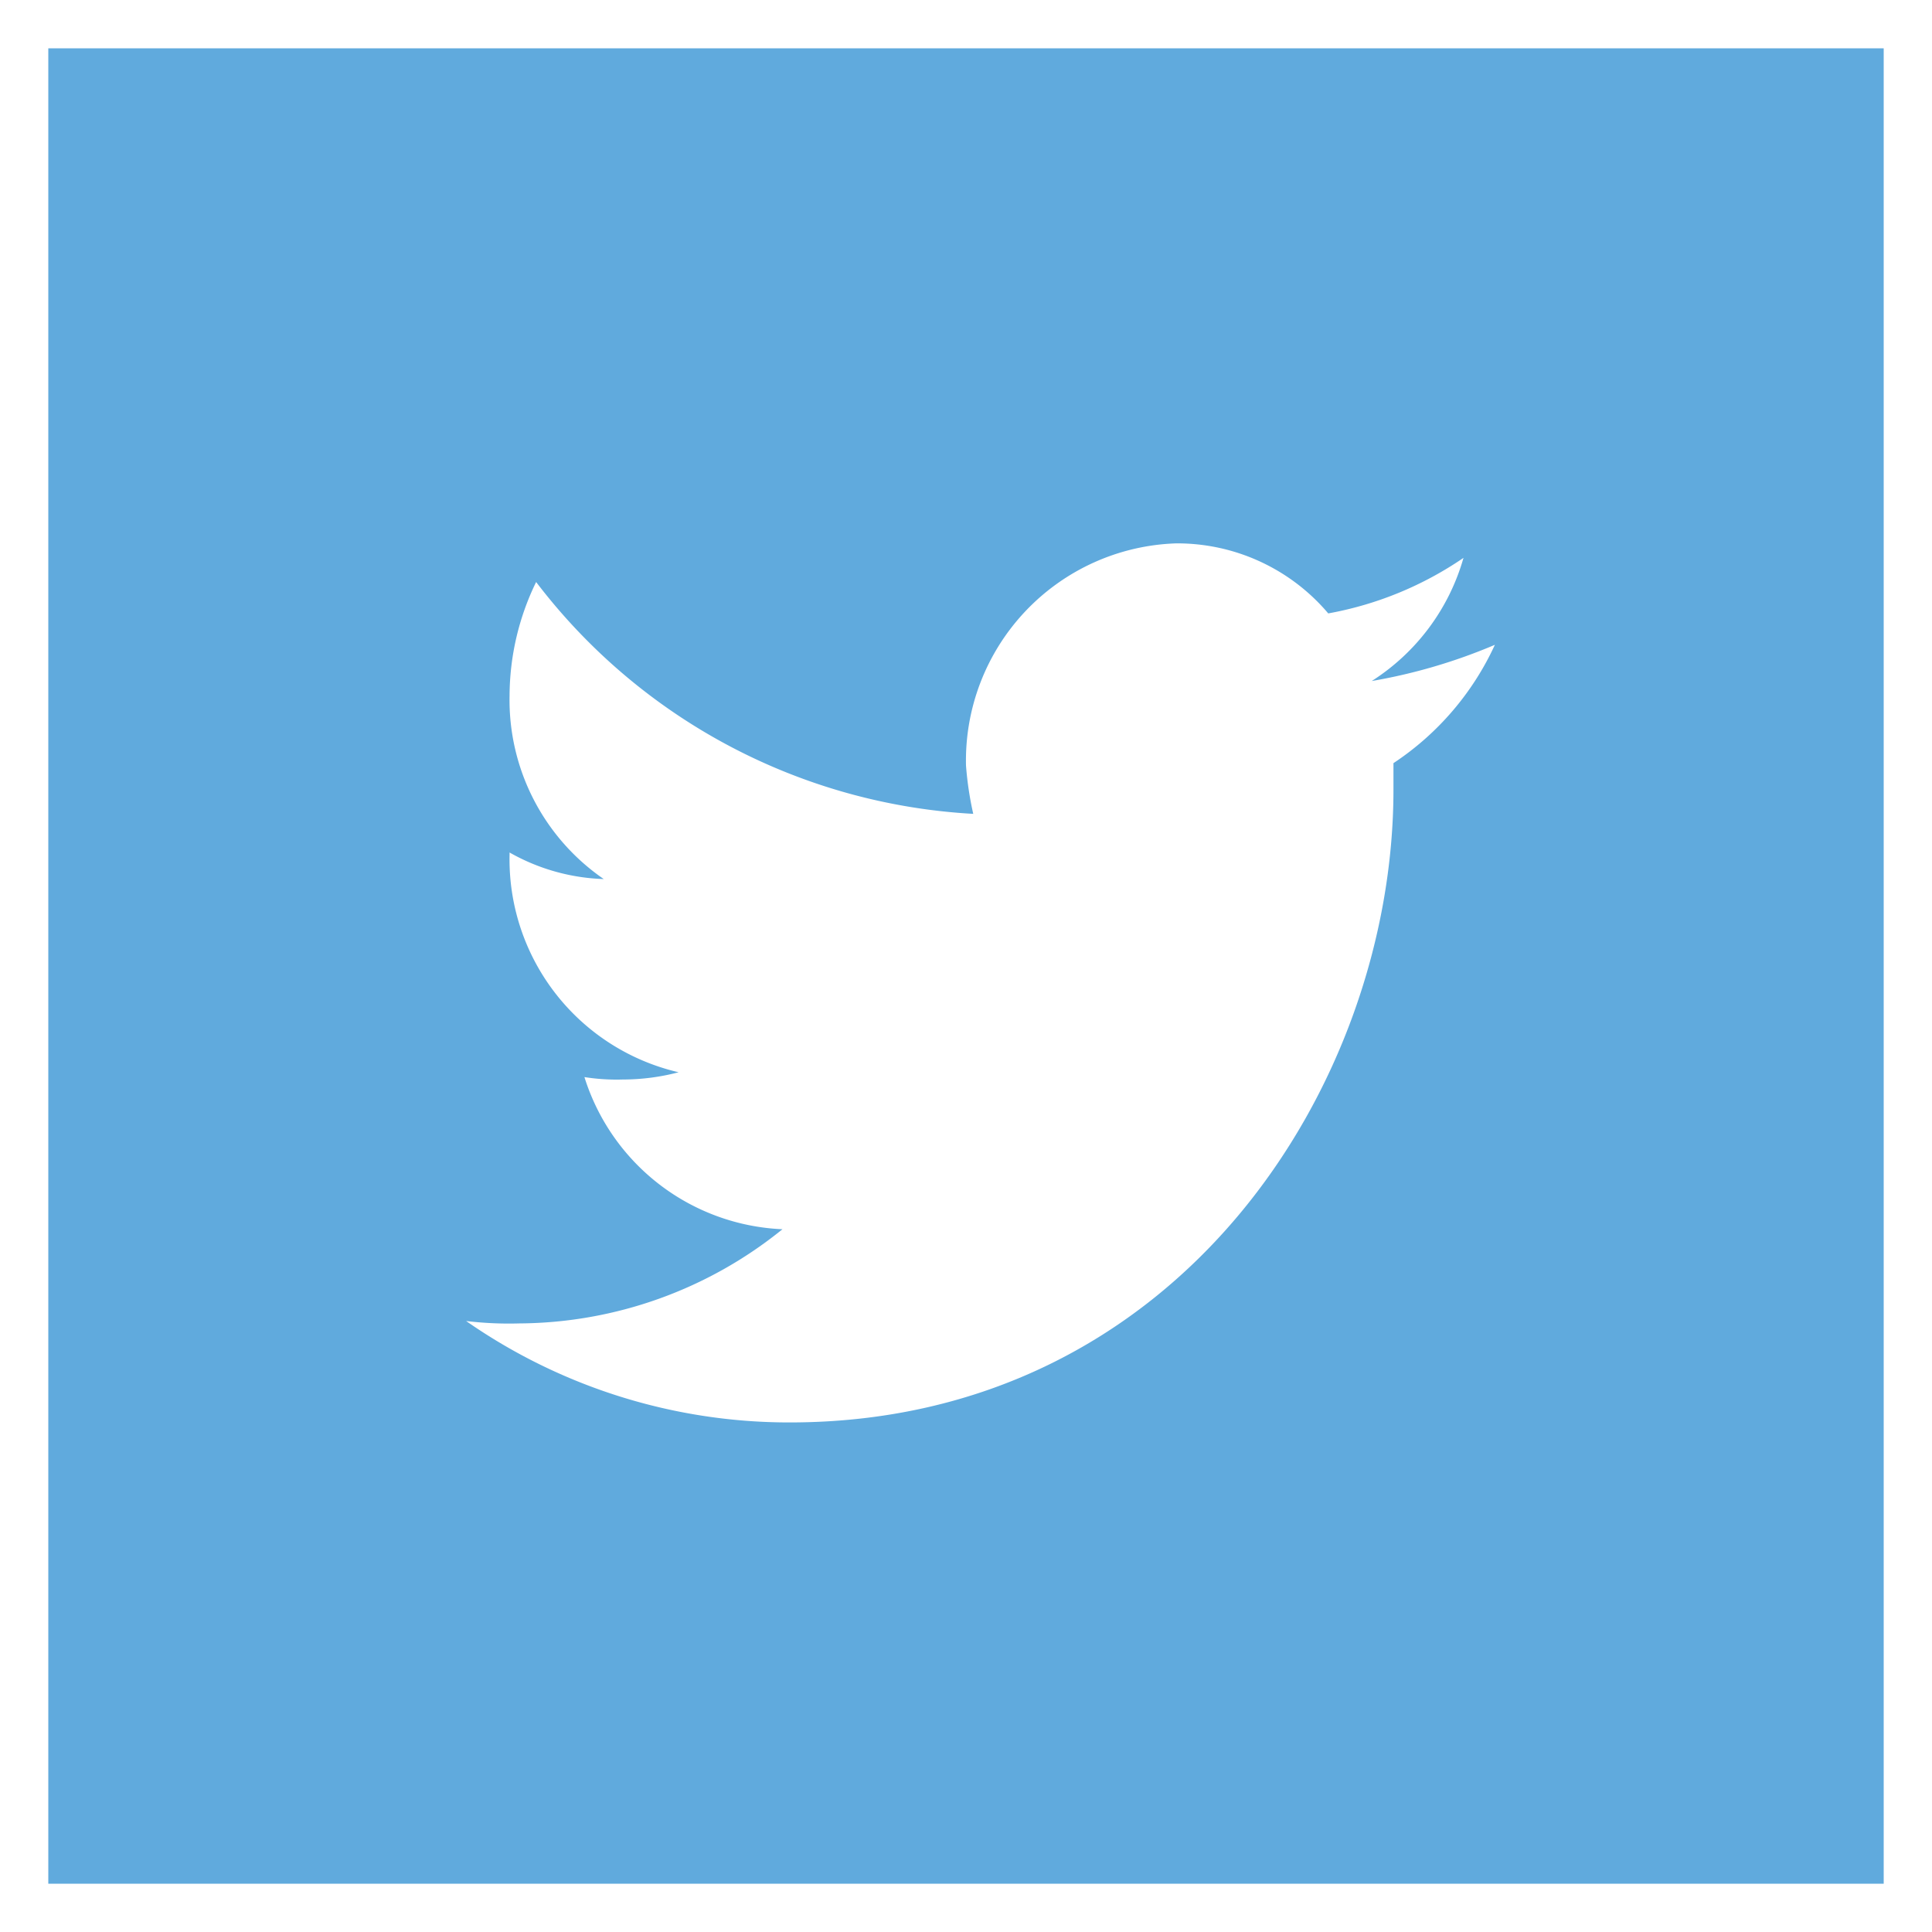 <svg id="Layer_1" data-name="Layer 1" xmlns="http://www.w3.org/2000/svg" viewBox="0 0 80 80"><title>Artboard 1</title><path d="M2 2v76h76V2zm55.7 29.6v1.1c0 12.2-8.9 26.2-25 26.2a23.4 23.4 0 01-13.4-4.2 14.79 14.79 0 002.2.1 17.47 17.47 0 0010.9-3.9 9 9 0 01-8.2-6.3 8.6 8.6 0 001.6.1 9.08 9.08 0 002.3-.3 9.05 9.05 0 01-7-9v-.1a8.43 8.43 0 003.9 1.1 9 9 0 01-3.9-7.6 10.82 10.82 0 011.1-4.7 24.45 24.45 0 0018.1 9.6 13.8 13.8 0 01-.3-2 9 9 0 018.7-9.2 8.19 8.19 0 016.3 2.9 14.47 14.47 0 005.6-2.3 8.94 8.94 0 01-3.8 5.1 22.94 22.94 0 005.1-1.5 11.76 11.76 0 01-4.2 4.9z" id="Layer_5" data-name="Layer 5" fill="#60aadd"/></svg>